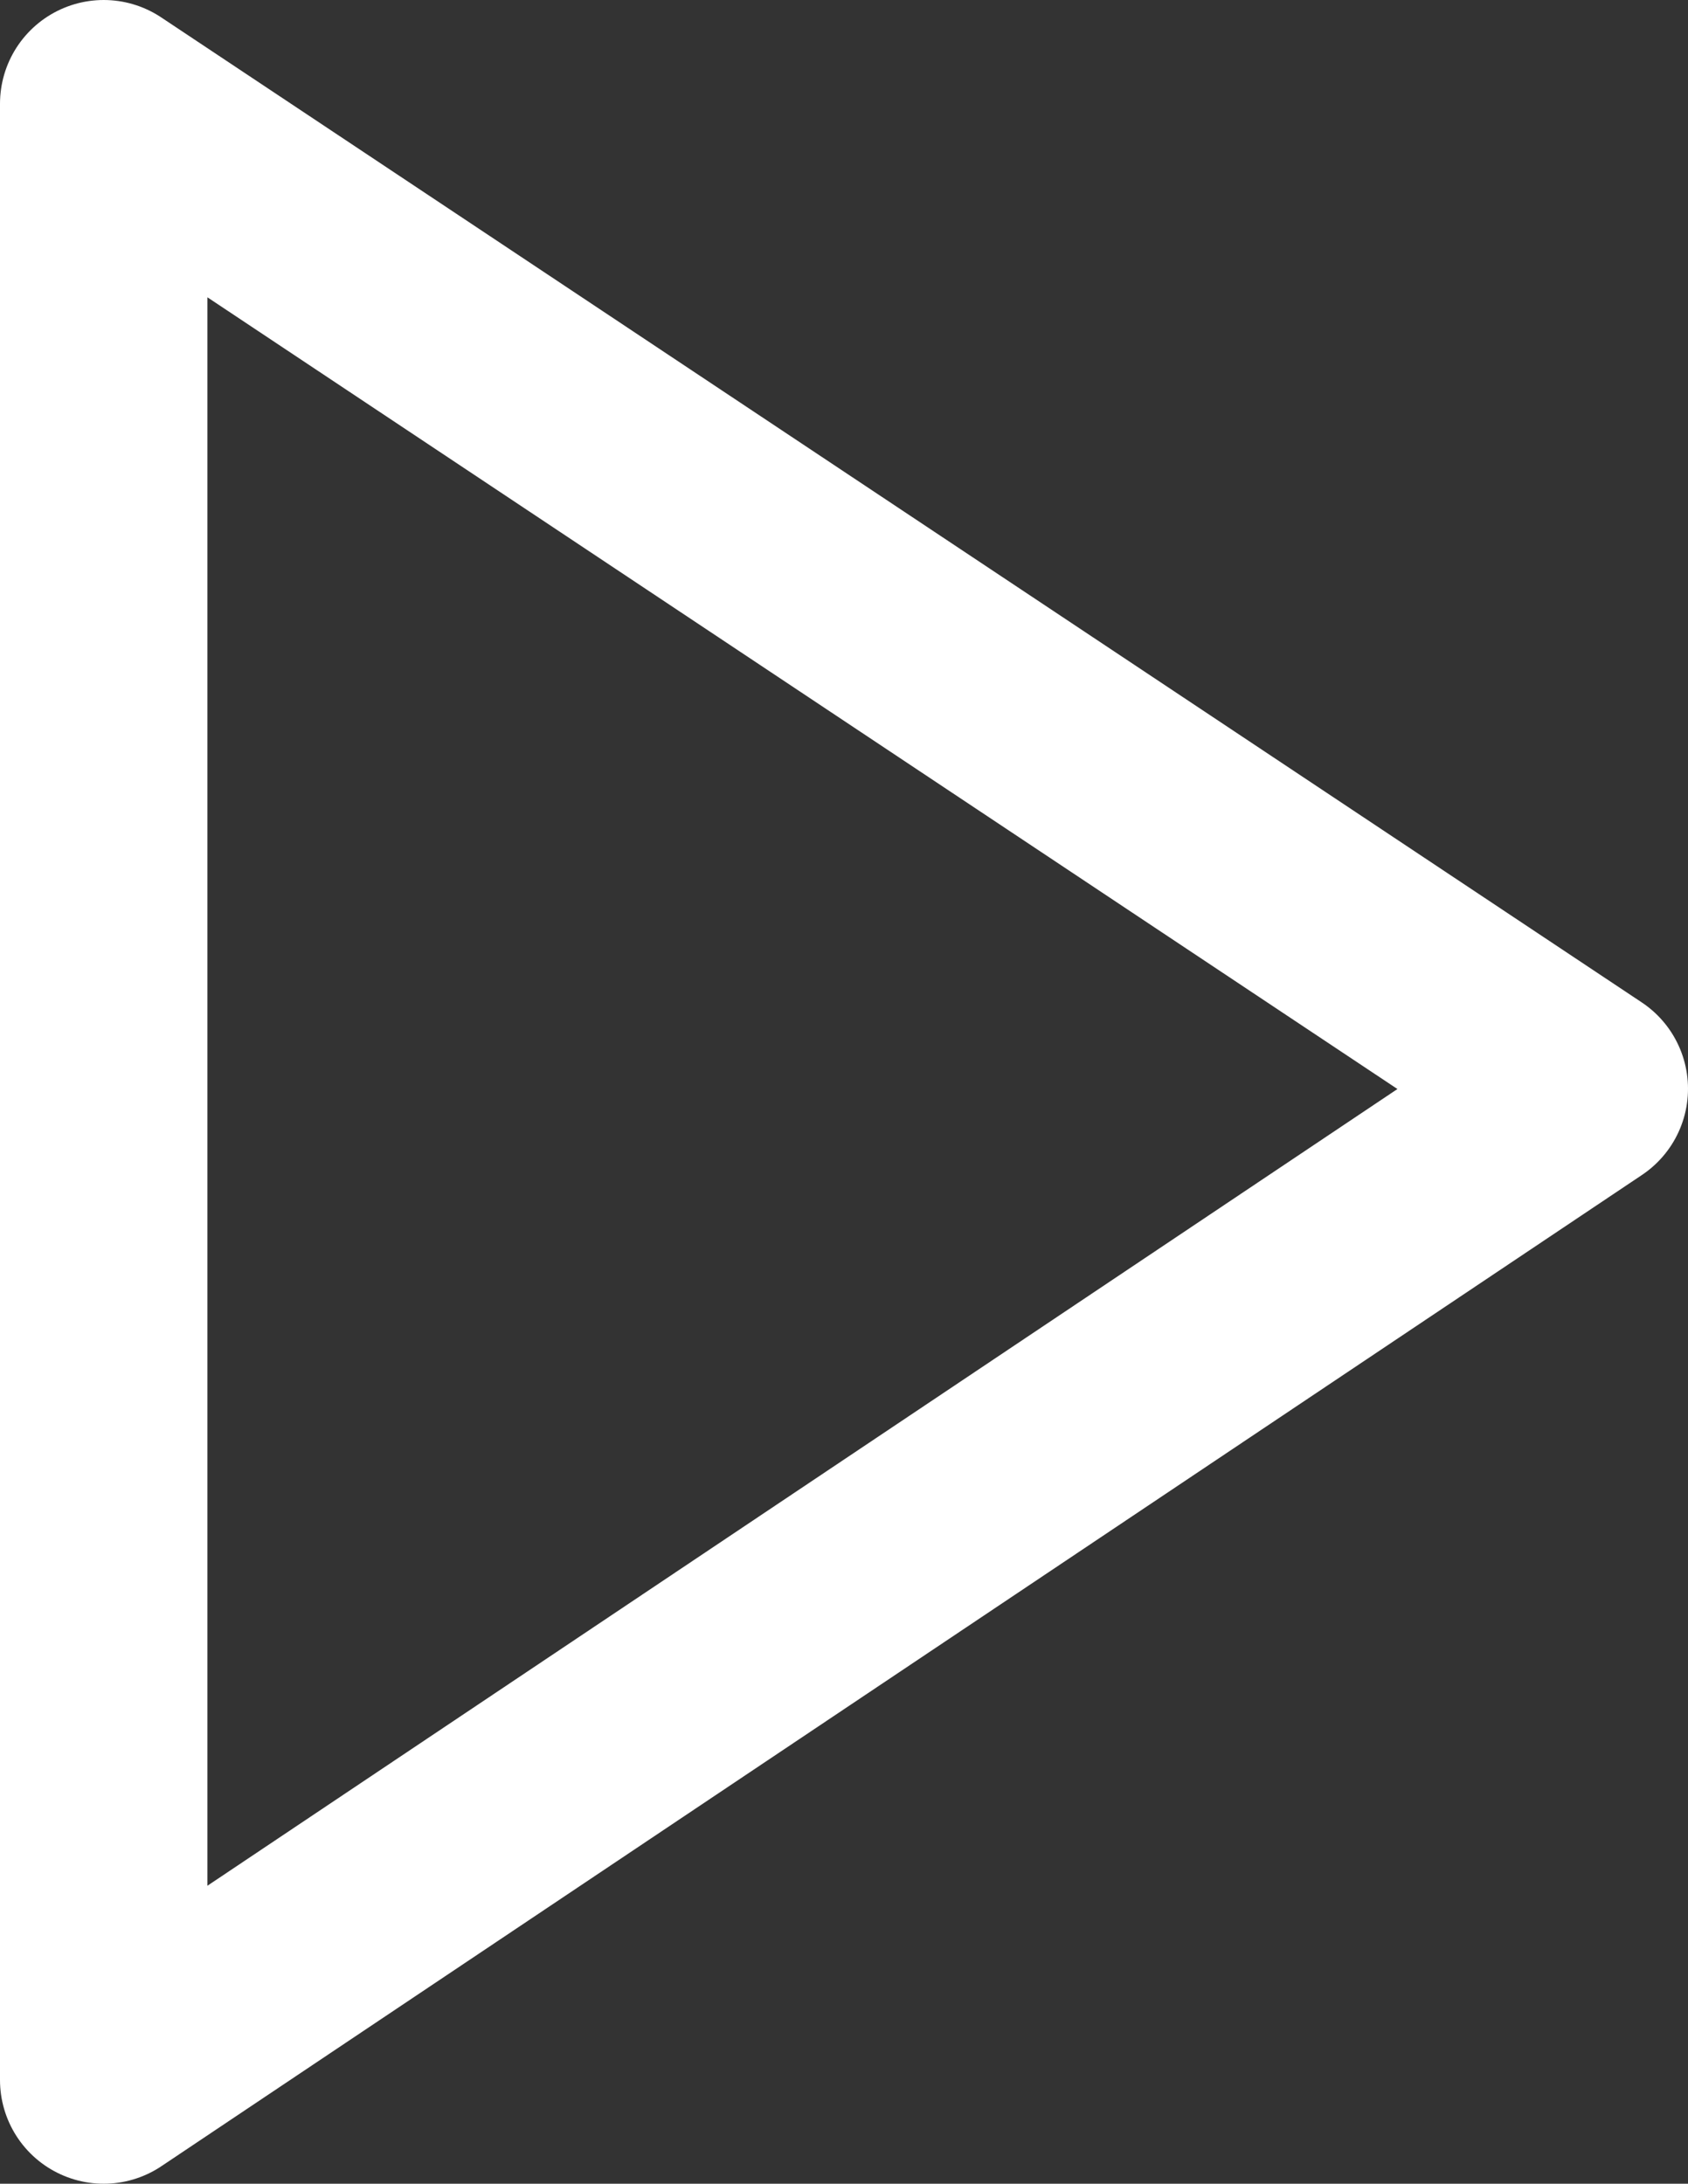 <svg xmlns="http://www.w3.org/2000/svg" viewBox="0 0 40.69 52.63">
  <rect x="0" y="0" width="40.69" height="52.63" fill="#333333" stroke="none"/>
  <defs>
    <style>
      .cls-1 {
        fill: none;
        stroke: #fff;
        stroke-linecap: round;
        stroke-linejoin: round;
        stroke-width: 5px;
      }
    </style>
  </defs>
  <title>play-icon-outline</title>
  <g id="Layer_2" data-name="Layer 2">
    <g id="Layer_1-2" data-name="Layer 1">
      <polygon class="cls-1" points="2.5 50.13 38.19 26.24 2.5 2.5 2.5 50.13"/>
    </g>
  </g>
</svg>
